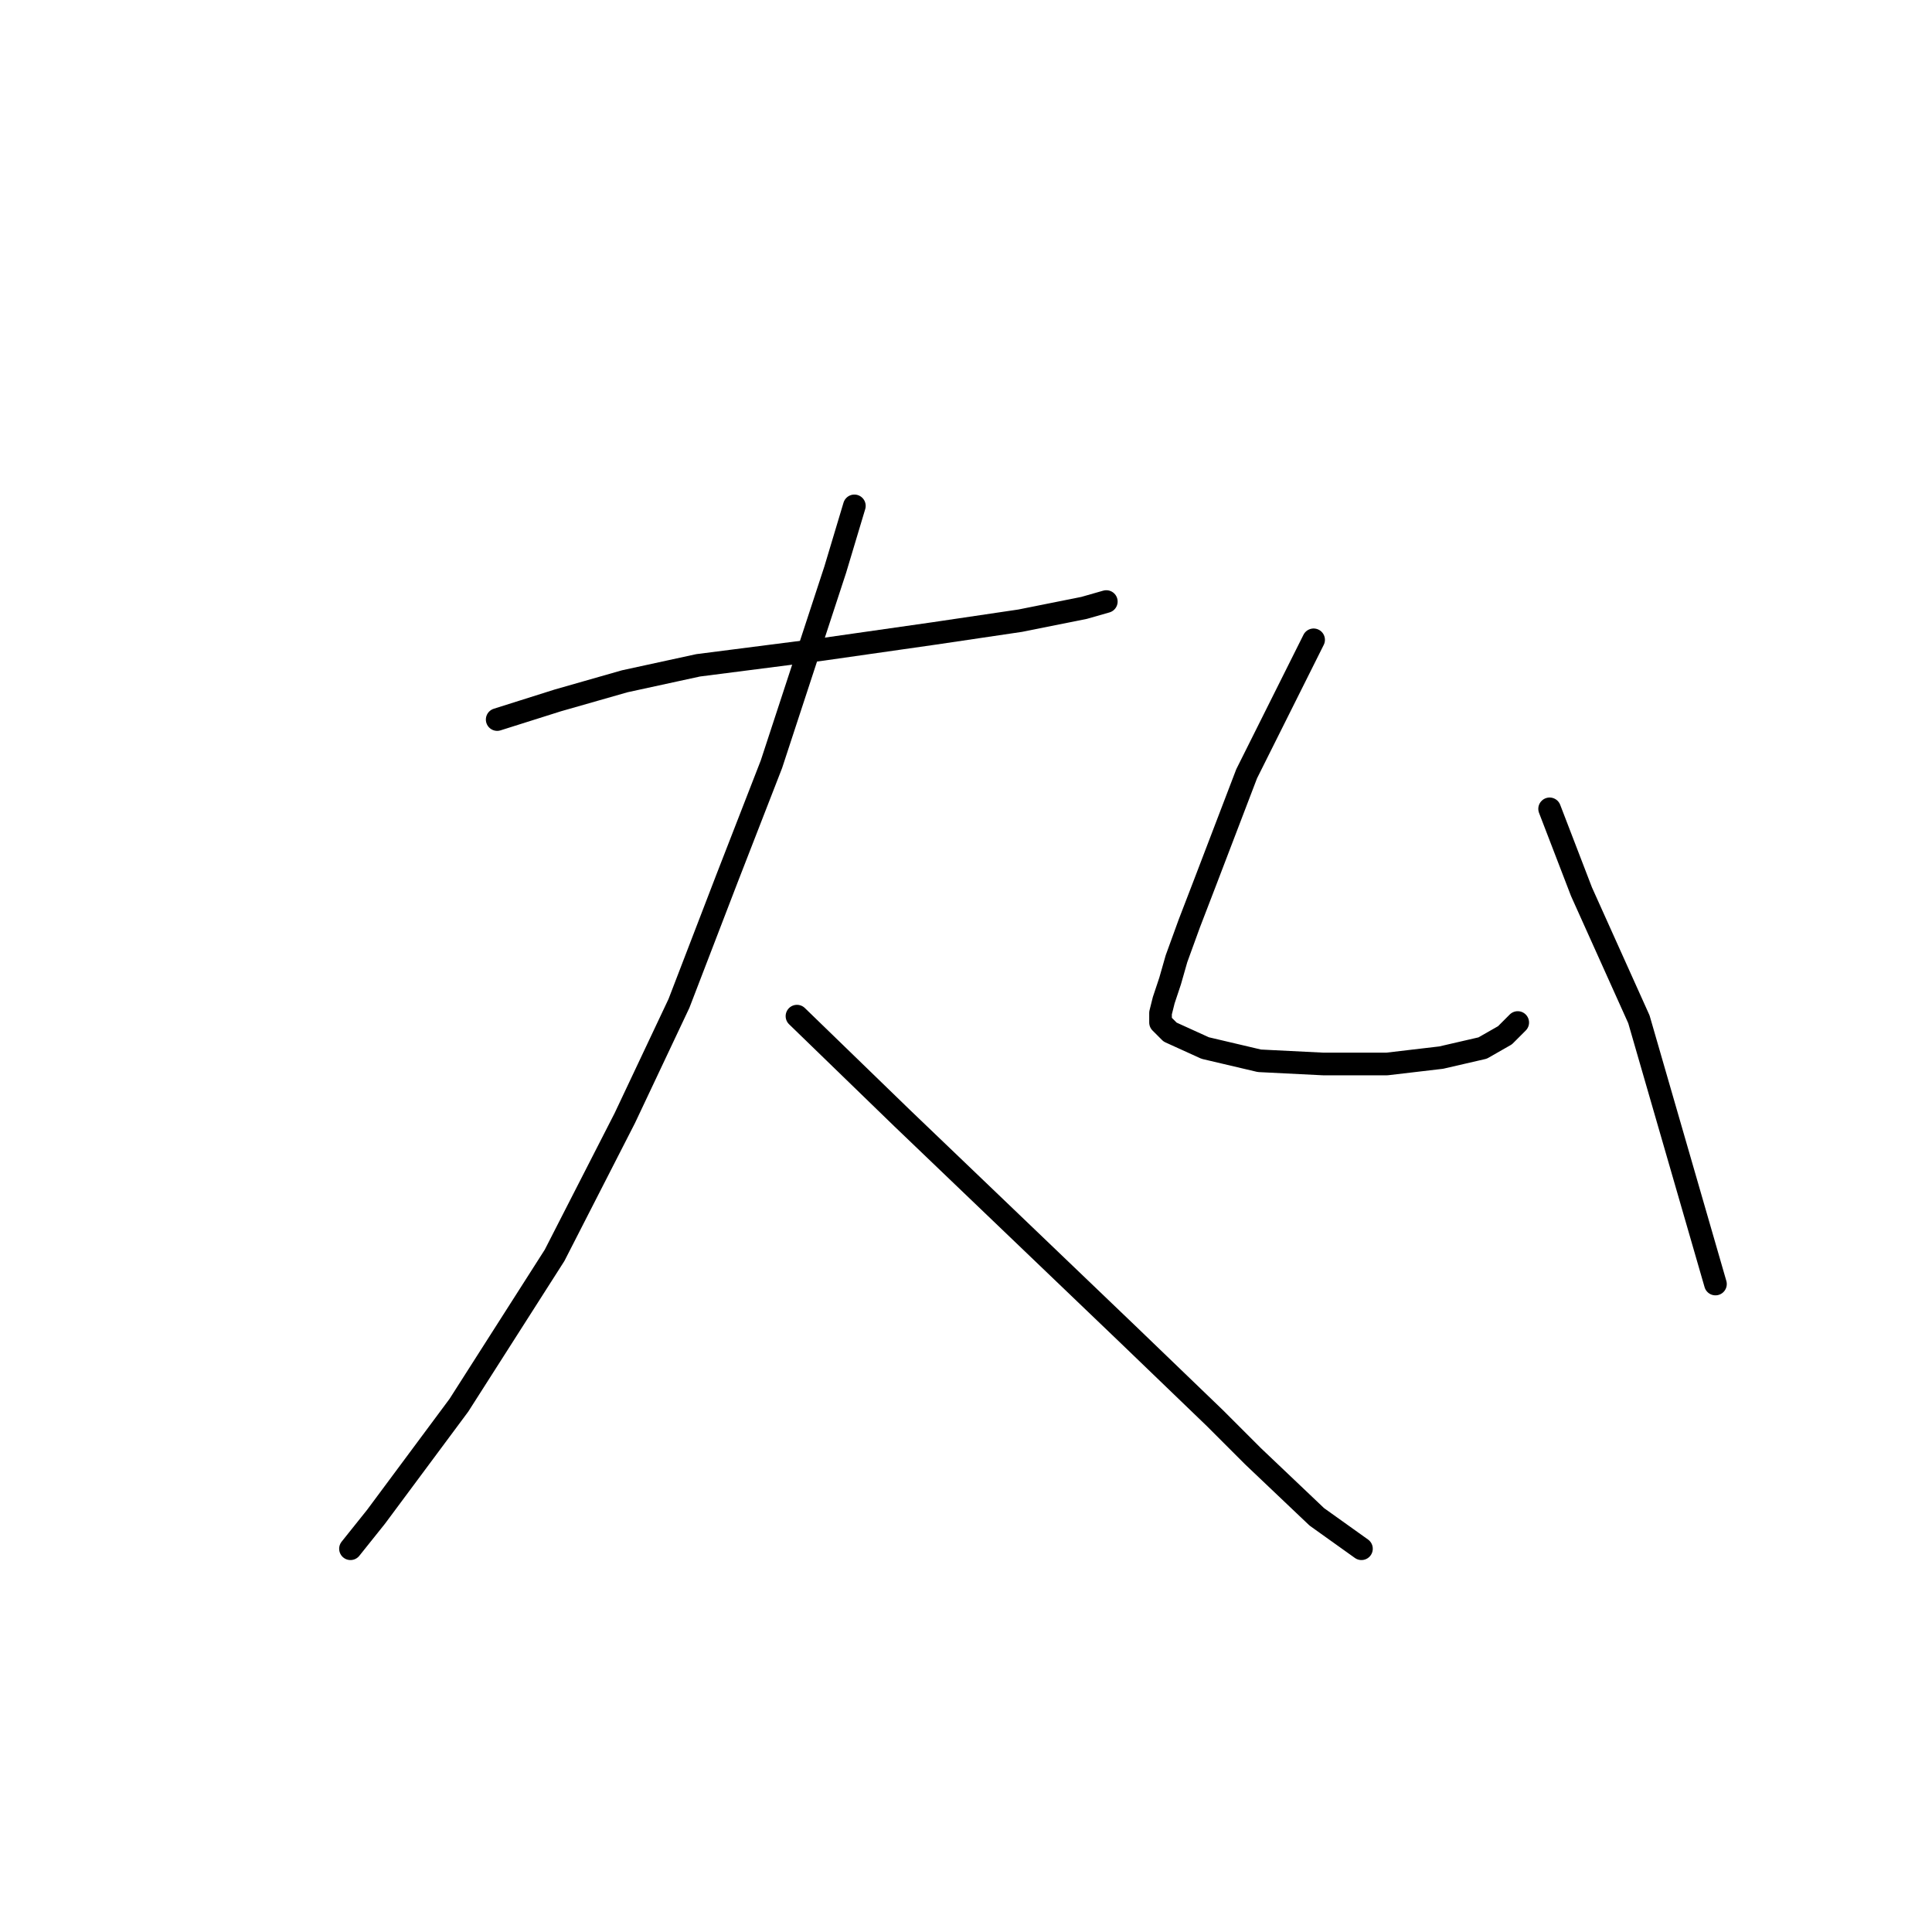<?xml version="1.0" standalone="no"?>
    <svg width="256" height="256" xmlns="http://www.w3.org/2000/svg" version="1.1">
    <polyline stroke="black" stroke-width="3" stroke-linecap="round" fill="transparent" stroke-linejoin="round" points="65.879 95.344 73.908 92.808 82.783 90.273 92.502 88.16 108.983 86.047 123.773 83.934 135.183 82.244 143.635 80.553 146.593 79.708 146.593 79.708 " />
        <polyline stroke="black" stroke-width="3" stroke-linecap="round" fill="transparent" stroke-linejoin="round" points="113.209 67.031 110.673 75.482 102.222 101.26 96.305 116.473 89.967 132.954 82.783 148.167 73.486 166.338 60.808 186.2 49.821 200.99 46.44 205.216 46.44 205.216 " />
        <polyline stroke="black" stroke-width="3" stroke-linecap="round" fill="transparent" stroke-linejoin="round" points="105.602 134.644 119.548 148.167 149.551 176.903 160.961 187.89 166.032 192.961 174.484 200.99 180.4 205.216 180.4 205.216 " />
        <polyline stroke="black" stroke-width="3" stroke-linecap="round" fill="transparent" stroke-linejoin="round" points="174.061 84.779 171.103 90.695 168.145 96.612 165.187 102.528 159.693 116.896 157.58 122.389 155.89 127.038 155.045 129.996 154.2 132.531 153.777 134.222 153.777 135.489 155.045 136.757 159.693 138.87 166.877 140.56 175.329 140.983 183.781 140.983 190.965 140.138 196.458 138.87 199.416 137.18 201.107 135.489 201.107 135.489 " />
        <polyline stroke="black" stroke-width="3" stroke-linecap="round" fill="transparent" stroke-linejoin="round" points="205.332 107.176 209.558 118.163 217.165 135.067 227.307 170.141 227.307 170.141 " />
        </svg>